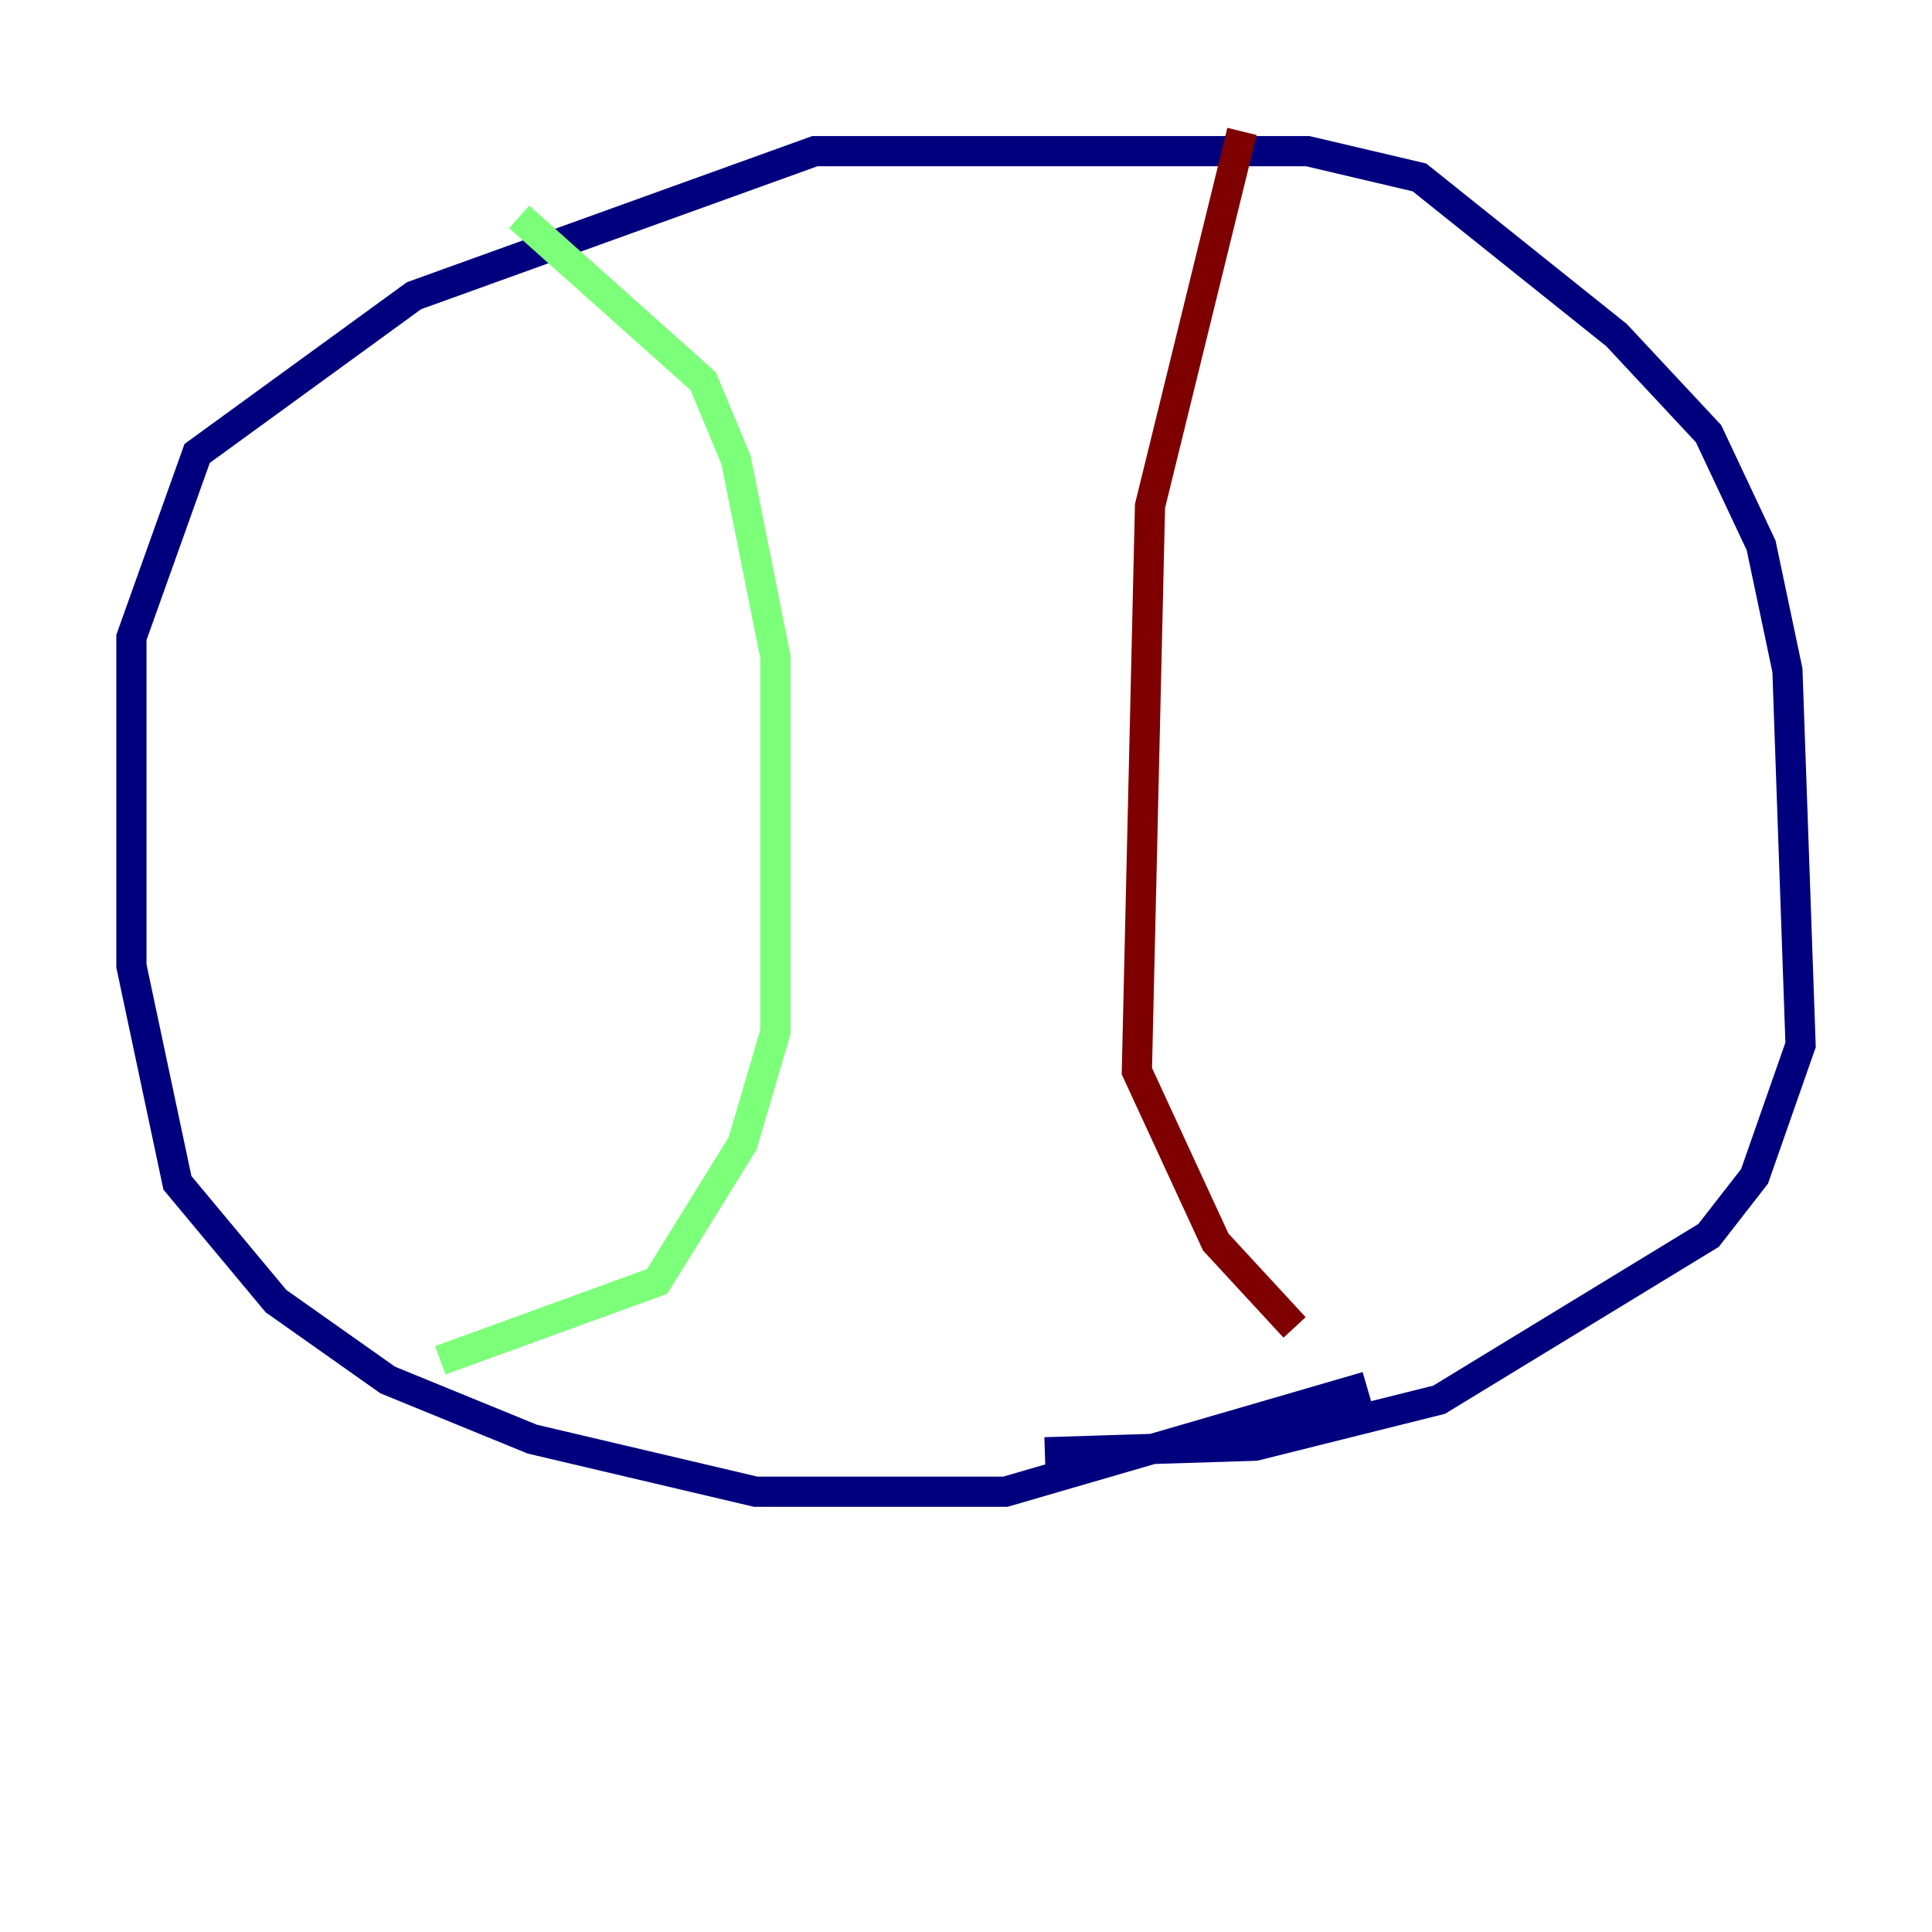 <?xml version="1.0" encoding="utf-8" ?>
<svg baseProfile="tiny" height="128" version="1.2" viewBox="0,0,128,128" width="128" xmlns="http://www.w3.org/2000/svg" xmlns:ev="http://www.w3.org/2001/xml-events" xmlns:xlink="http://www.w3.org/1999/xlink"><defs /><polyline fill="none" points="90.558,91.864 66.612,98.83 50.068,98.83 35.265,95.347 25.687,91.429 18.286,86.204 11.755,78.367 8.707,64.0 8.707,42.231 13.061,30.041 27.429,19.592 53.986,10.014 86.639,10.014 94.041,11.755 107.102,22.204 113.197,28.735 116.68,36.136 118.422,44.408 119.293,69.225 116.245,77.932 113.197,81.85 95.347,92.735 83.156,95.782 69.225,96.218" stroke="#00007f" stroke-width="2" /><polyline fill="none" points="34.395,14.367 46.585,25.252 48.762,30.476 51.374,43.537 51.374,68.354 49.197,75.755 43.537,84.898 29.17,90.122" stroke="#7cff79" stroke-width="2" /><polyline fill="none" points="82.286,8.707 76.191,33.524 75.32,70.966 80.544,82.286 85.769,87.946" stroke="#7f0000" stroke-width="2" /></svg>
